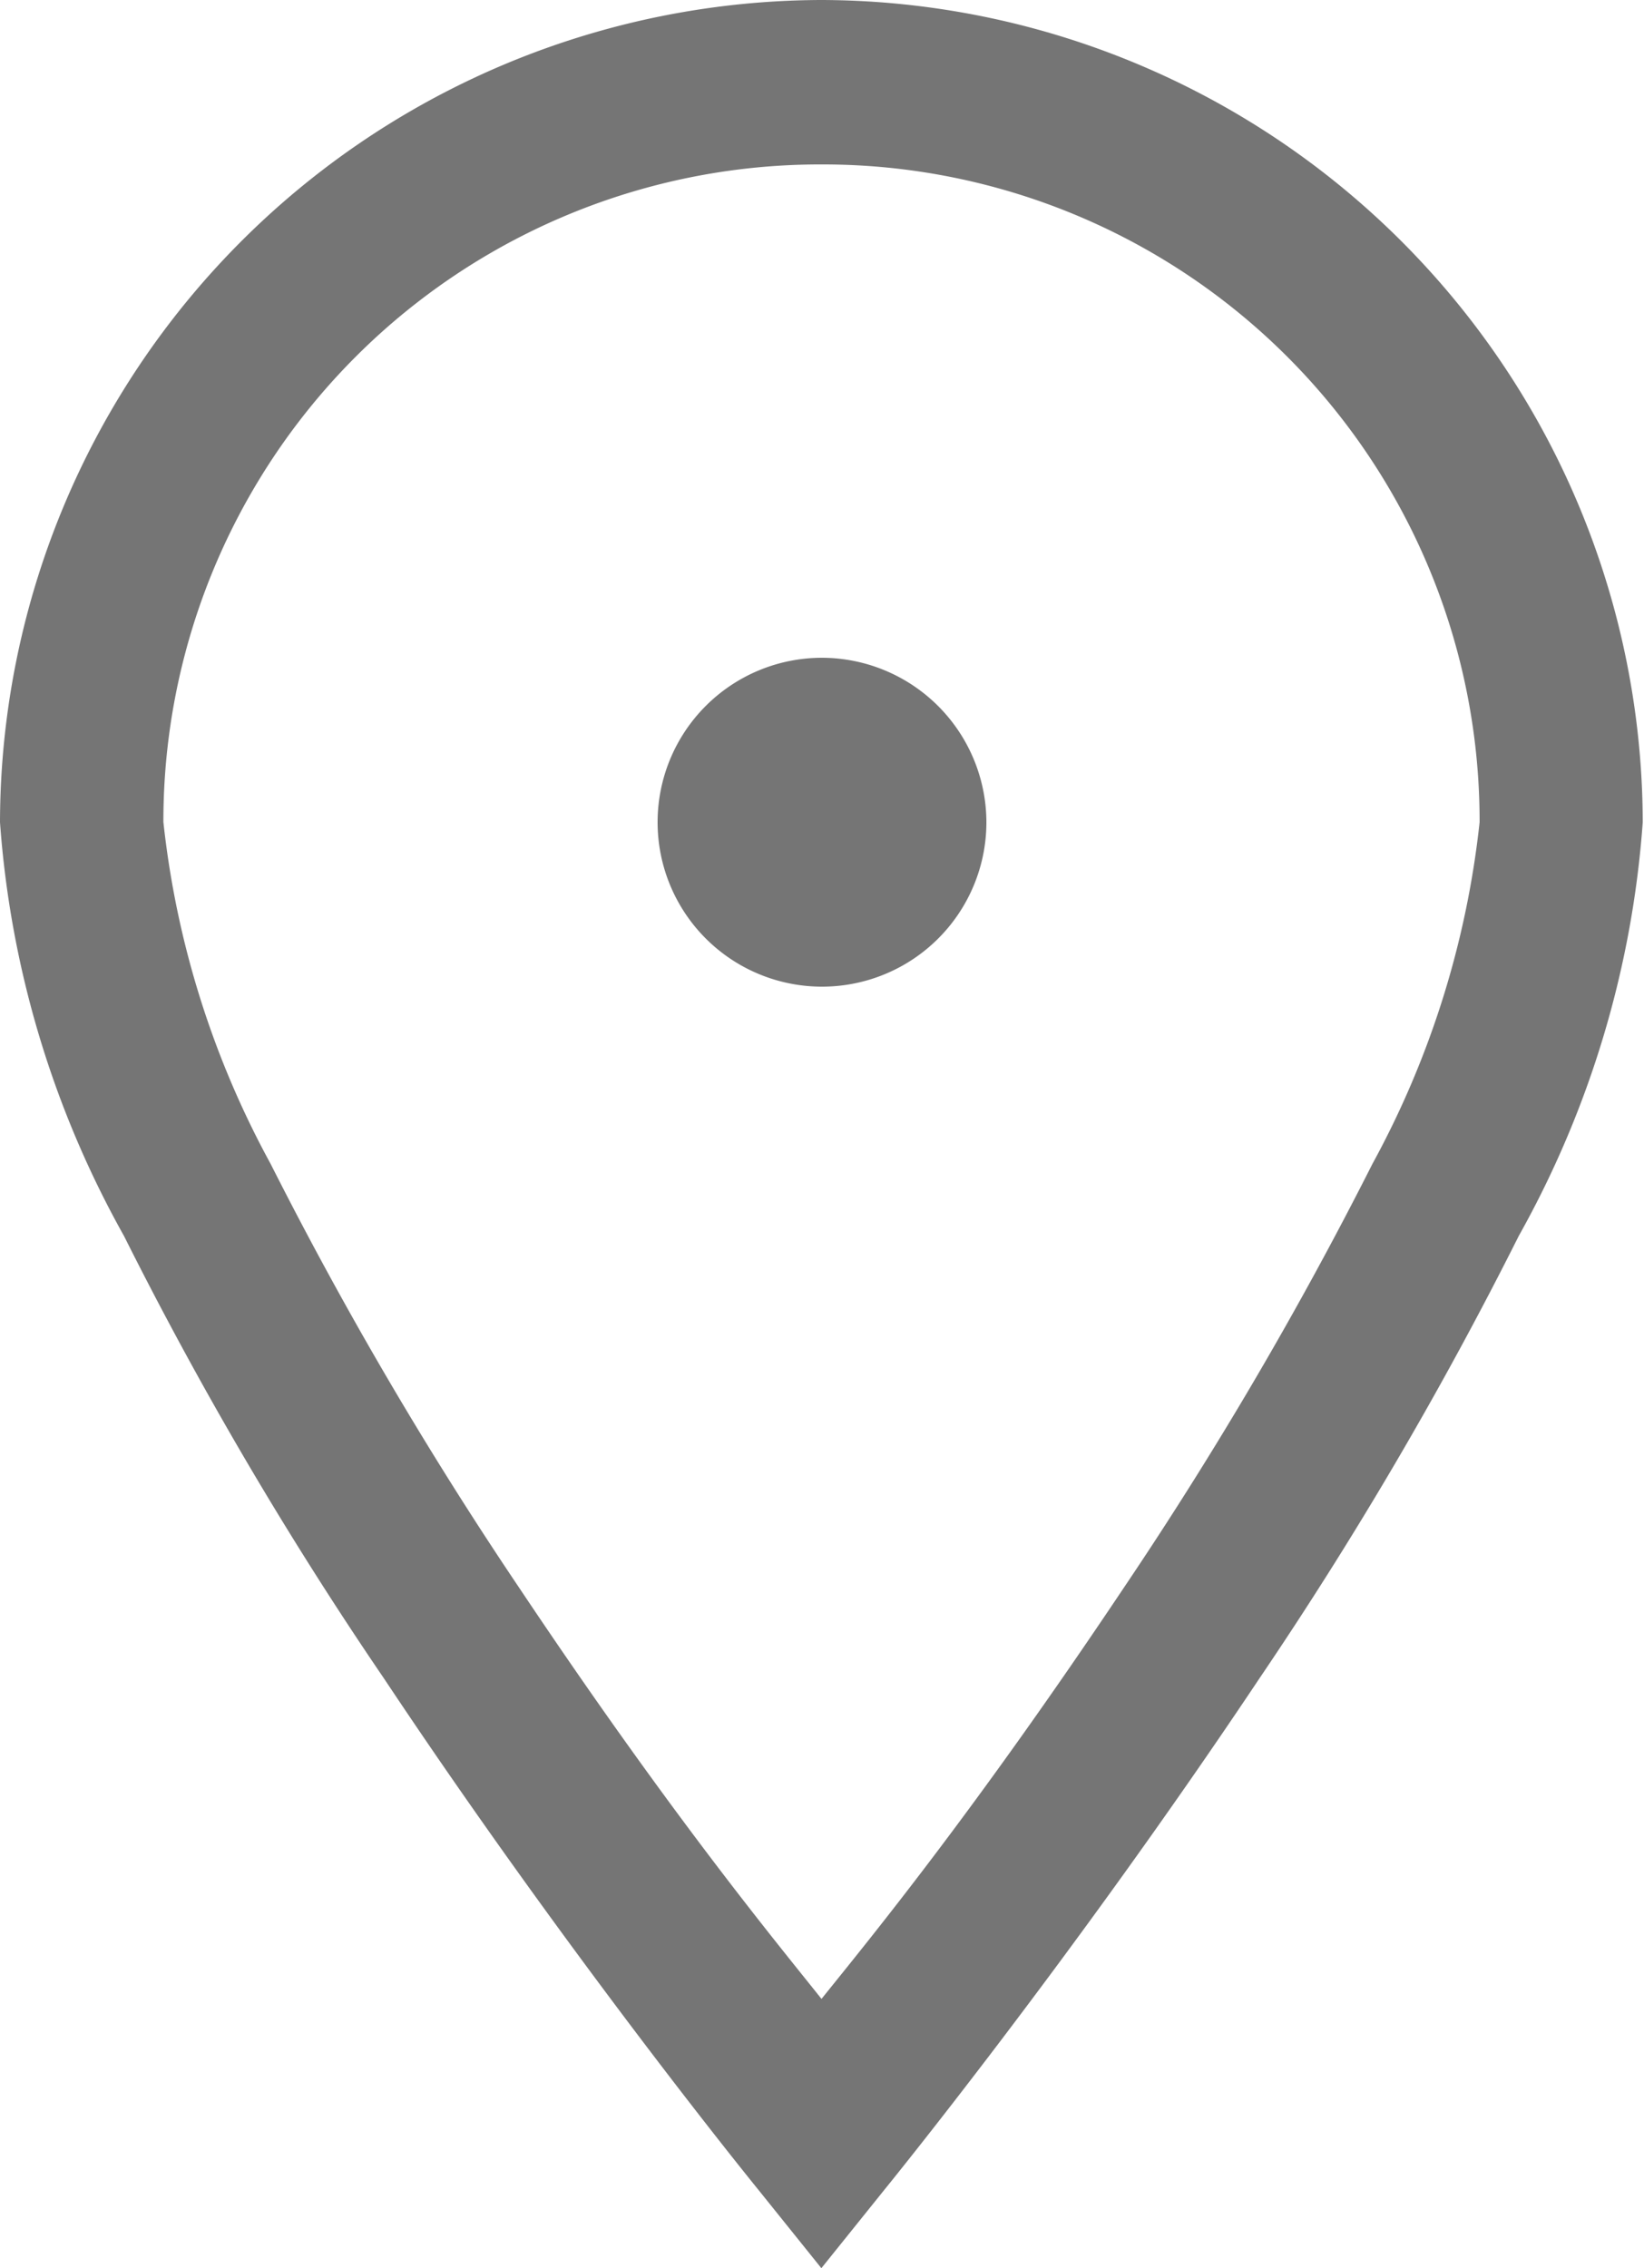 <svg xmlns="http://www.w3.org/2000/svg" width="13.05" height="18" viewBox="0 0 13.05 18"><path d="M9.525,1A6.538,6.538,0,0,0,3,7.525a7.864,7.864,0,0,0,.984,3.283A30.394,30.394,0,0,0,6.048,14.32c1.489,2.238,2.972,4.058,2.972,4.058l.5.622.5-.622s1.483-1.82,2.977-4.058a31.1,31.1,0,0,0,2.059-3.512,7.864,7.864,0,0,0,.984-3.283A6.538,6.538,0,0,0,9.525,1Zm0,1.305a5.211,5.211,0,0,1,5.22,5.22,7.282,7.282,0,0,1-.851,2.712A31.184,31.184,0,0,1,11.921,13.6c-1.2,1.794-2.014,2.783-2.4,3.263-.382-.479-1.2-1.468-2.4-3.263a31.184,31.184,0,0,1-1.973-3.364,7.282,7.282,0,0,1-.851-2.712A5.211,5.211,0,0,1,9.525,2.305Zm0,3.915A1.305,1.305,0,1,0,10.83,7.525,1.308,1.308,0,0,0,9.525,6.22Z" transform="translate(-3 -1)" fill="rgba(0,0,0,0.54)"/></svg>